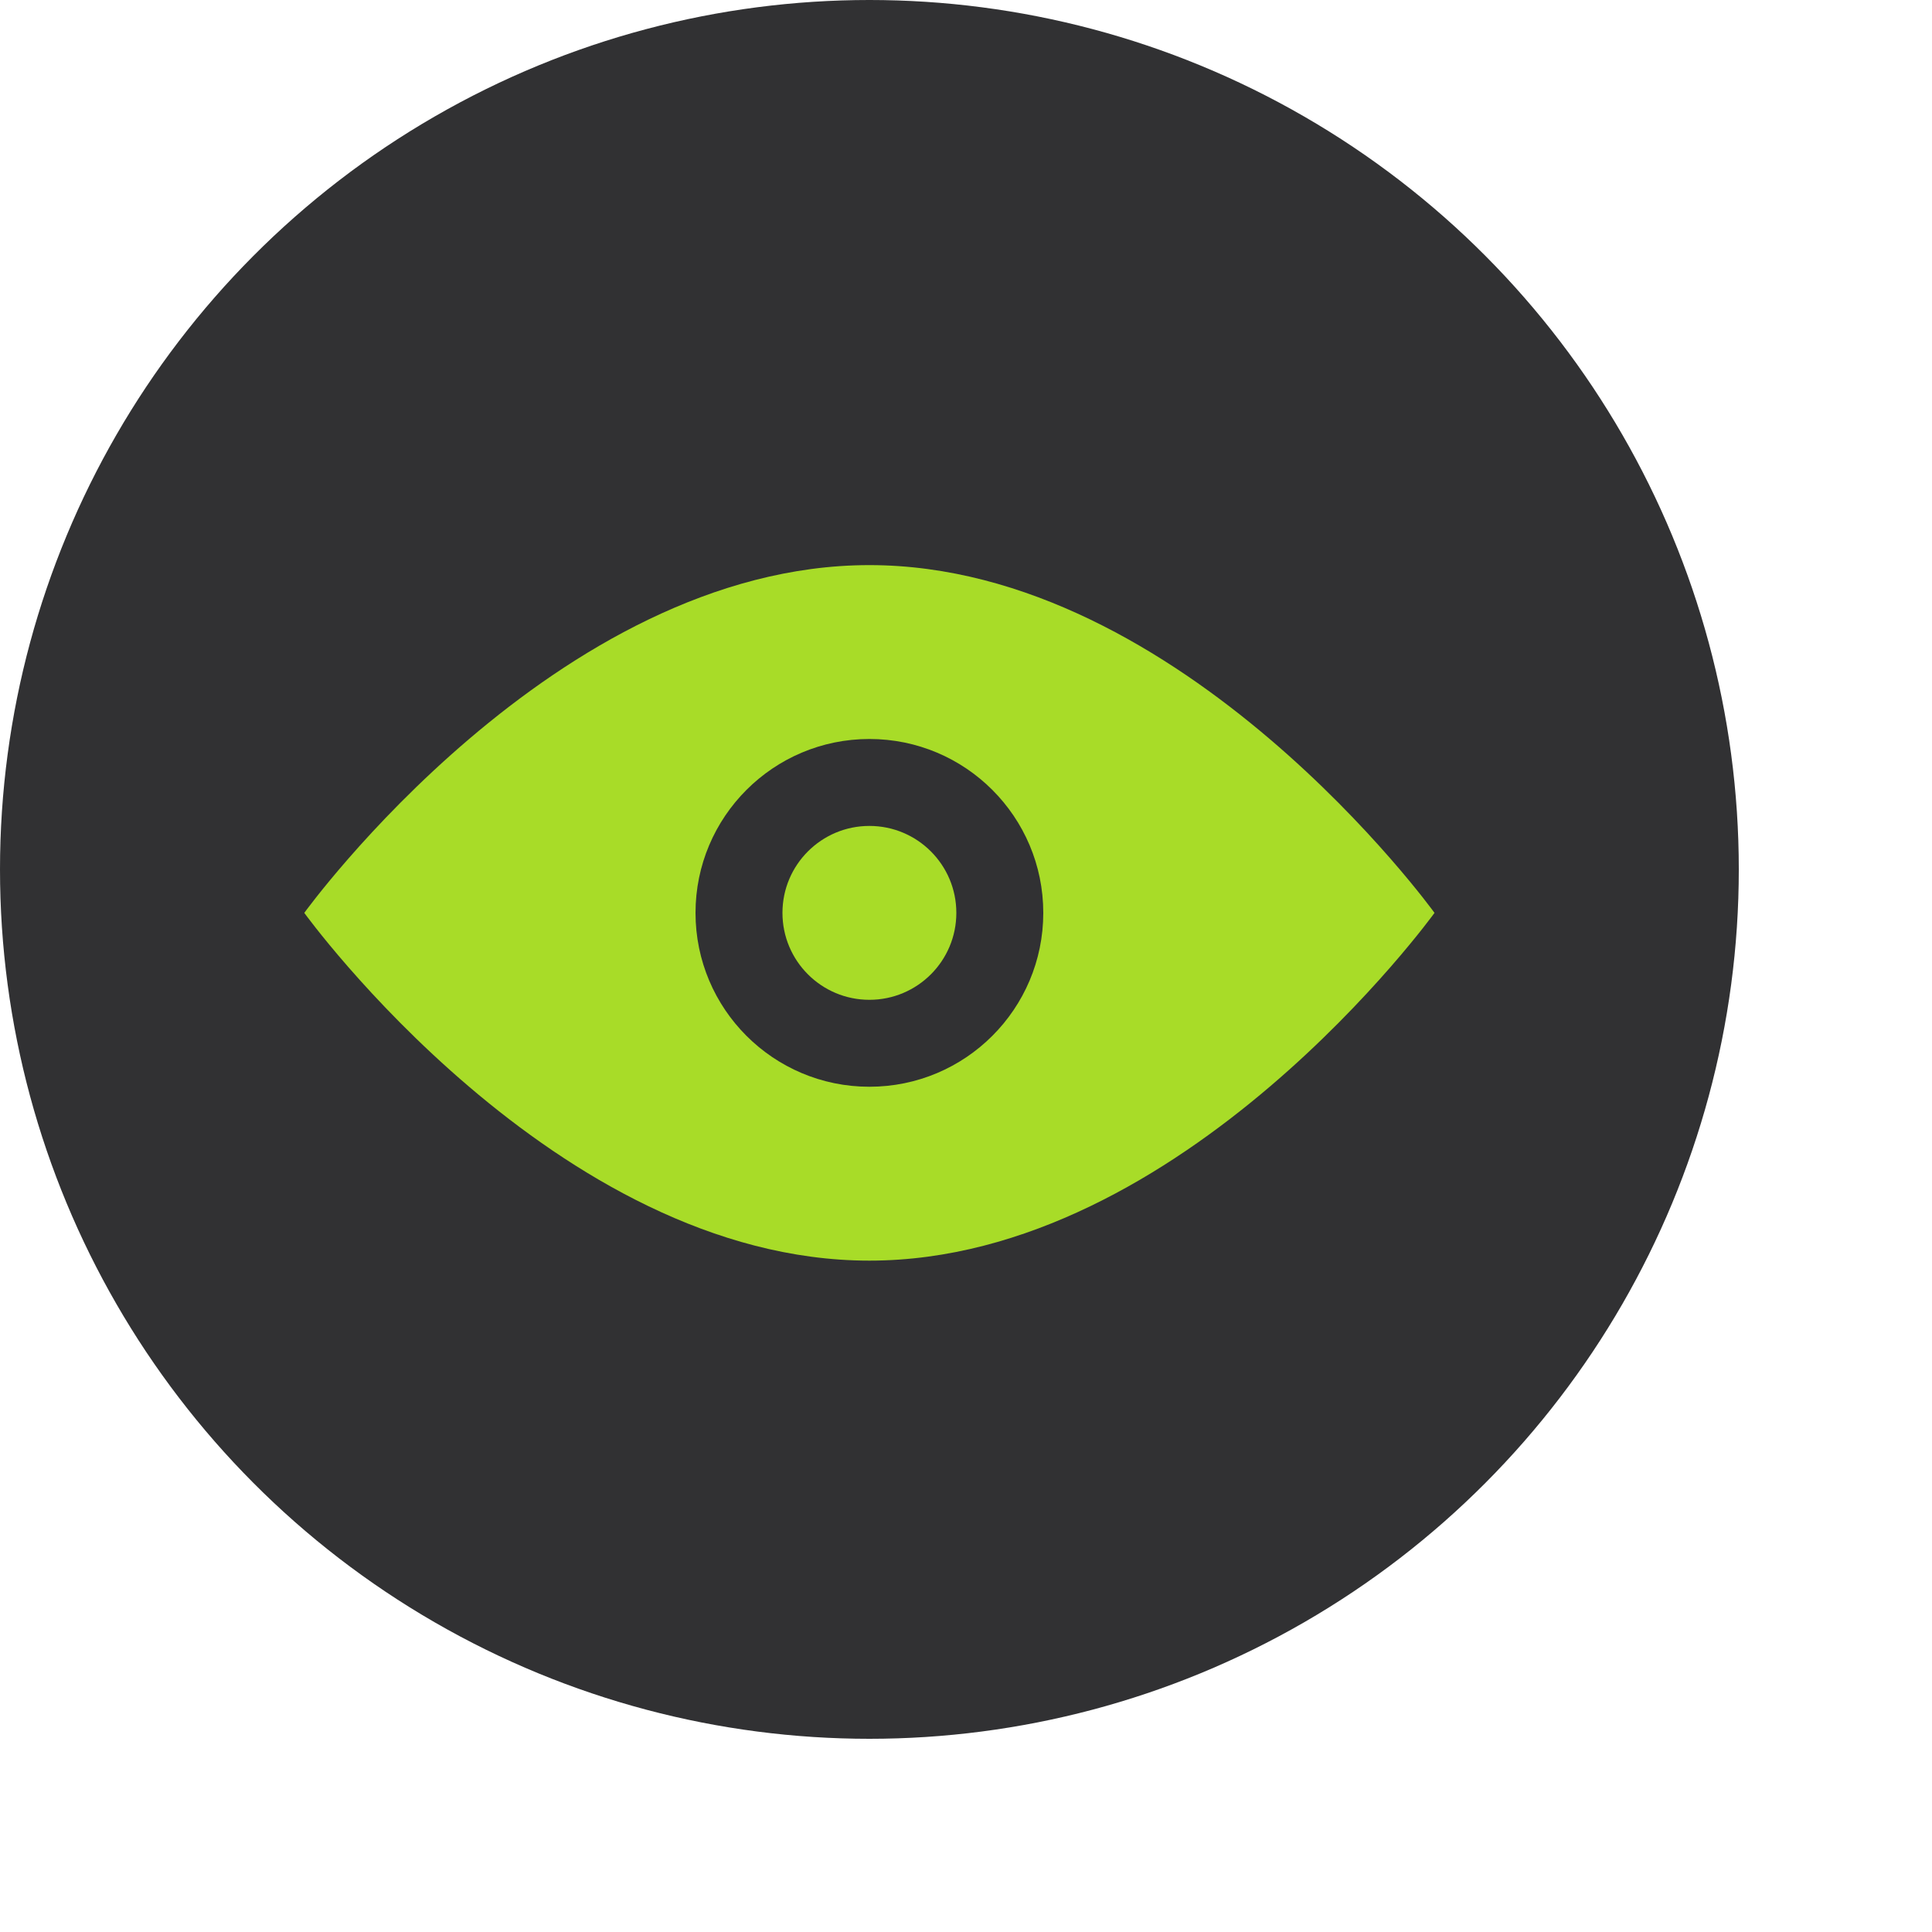 <svg xmlns="http://www.w3.org/2000/svg" width="40" height="40" viewBox="0 0 40 40" version="1.1"><title>Icon recent view</title><desc>Created with Sketch.</desc><g stroke="none" stroke-width="1" fill="none" fill-rule="evenodd"><circle fill="#313133" cx="18" cy="18" r="18"/><path d="M18 26.1C24.5 26.1 29.7 18.9 29.7 18.9 29.7 18.9 24.5 11.7 18 11.7 11.5 11.7 6.3 18.9 6.3 18.9 6.3 18.9 11.5 26.1 18 26.1L18 26.1Z" fill="#A8DC28"/><circle fill="#313133" cx="18" cy="18.9" r="3.6"/><circle fill="#A8DC28" cx="18" cy="18.9" r="1.8"/></g></svg>
